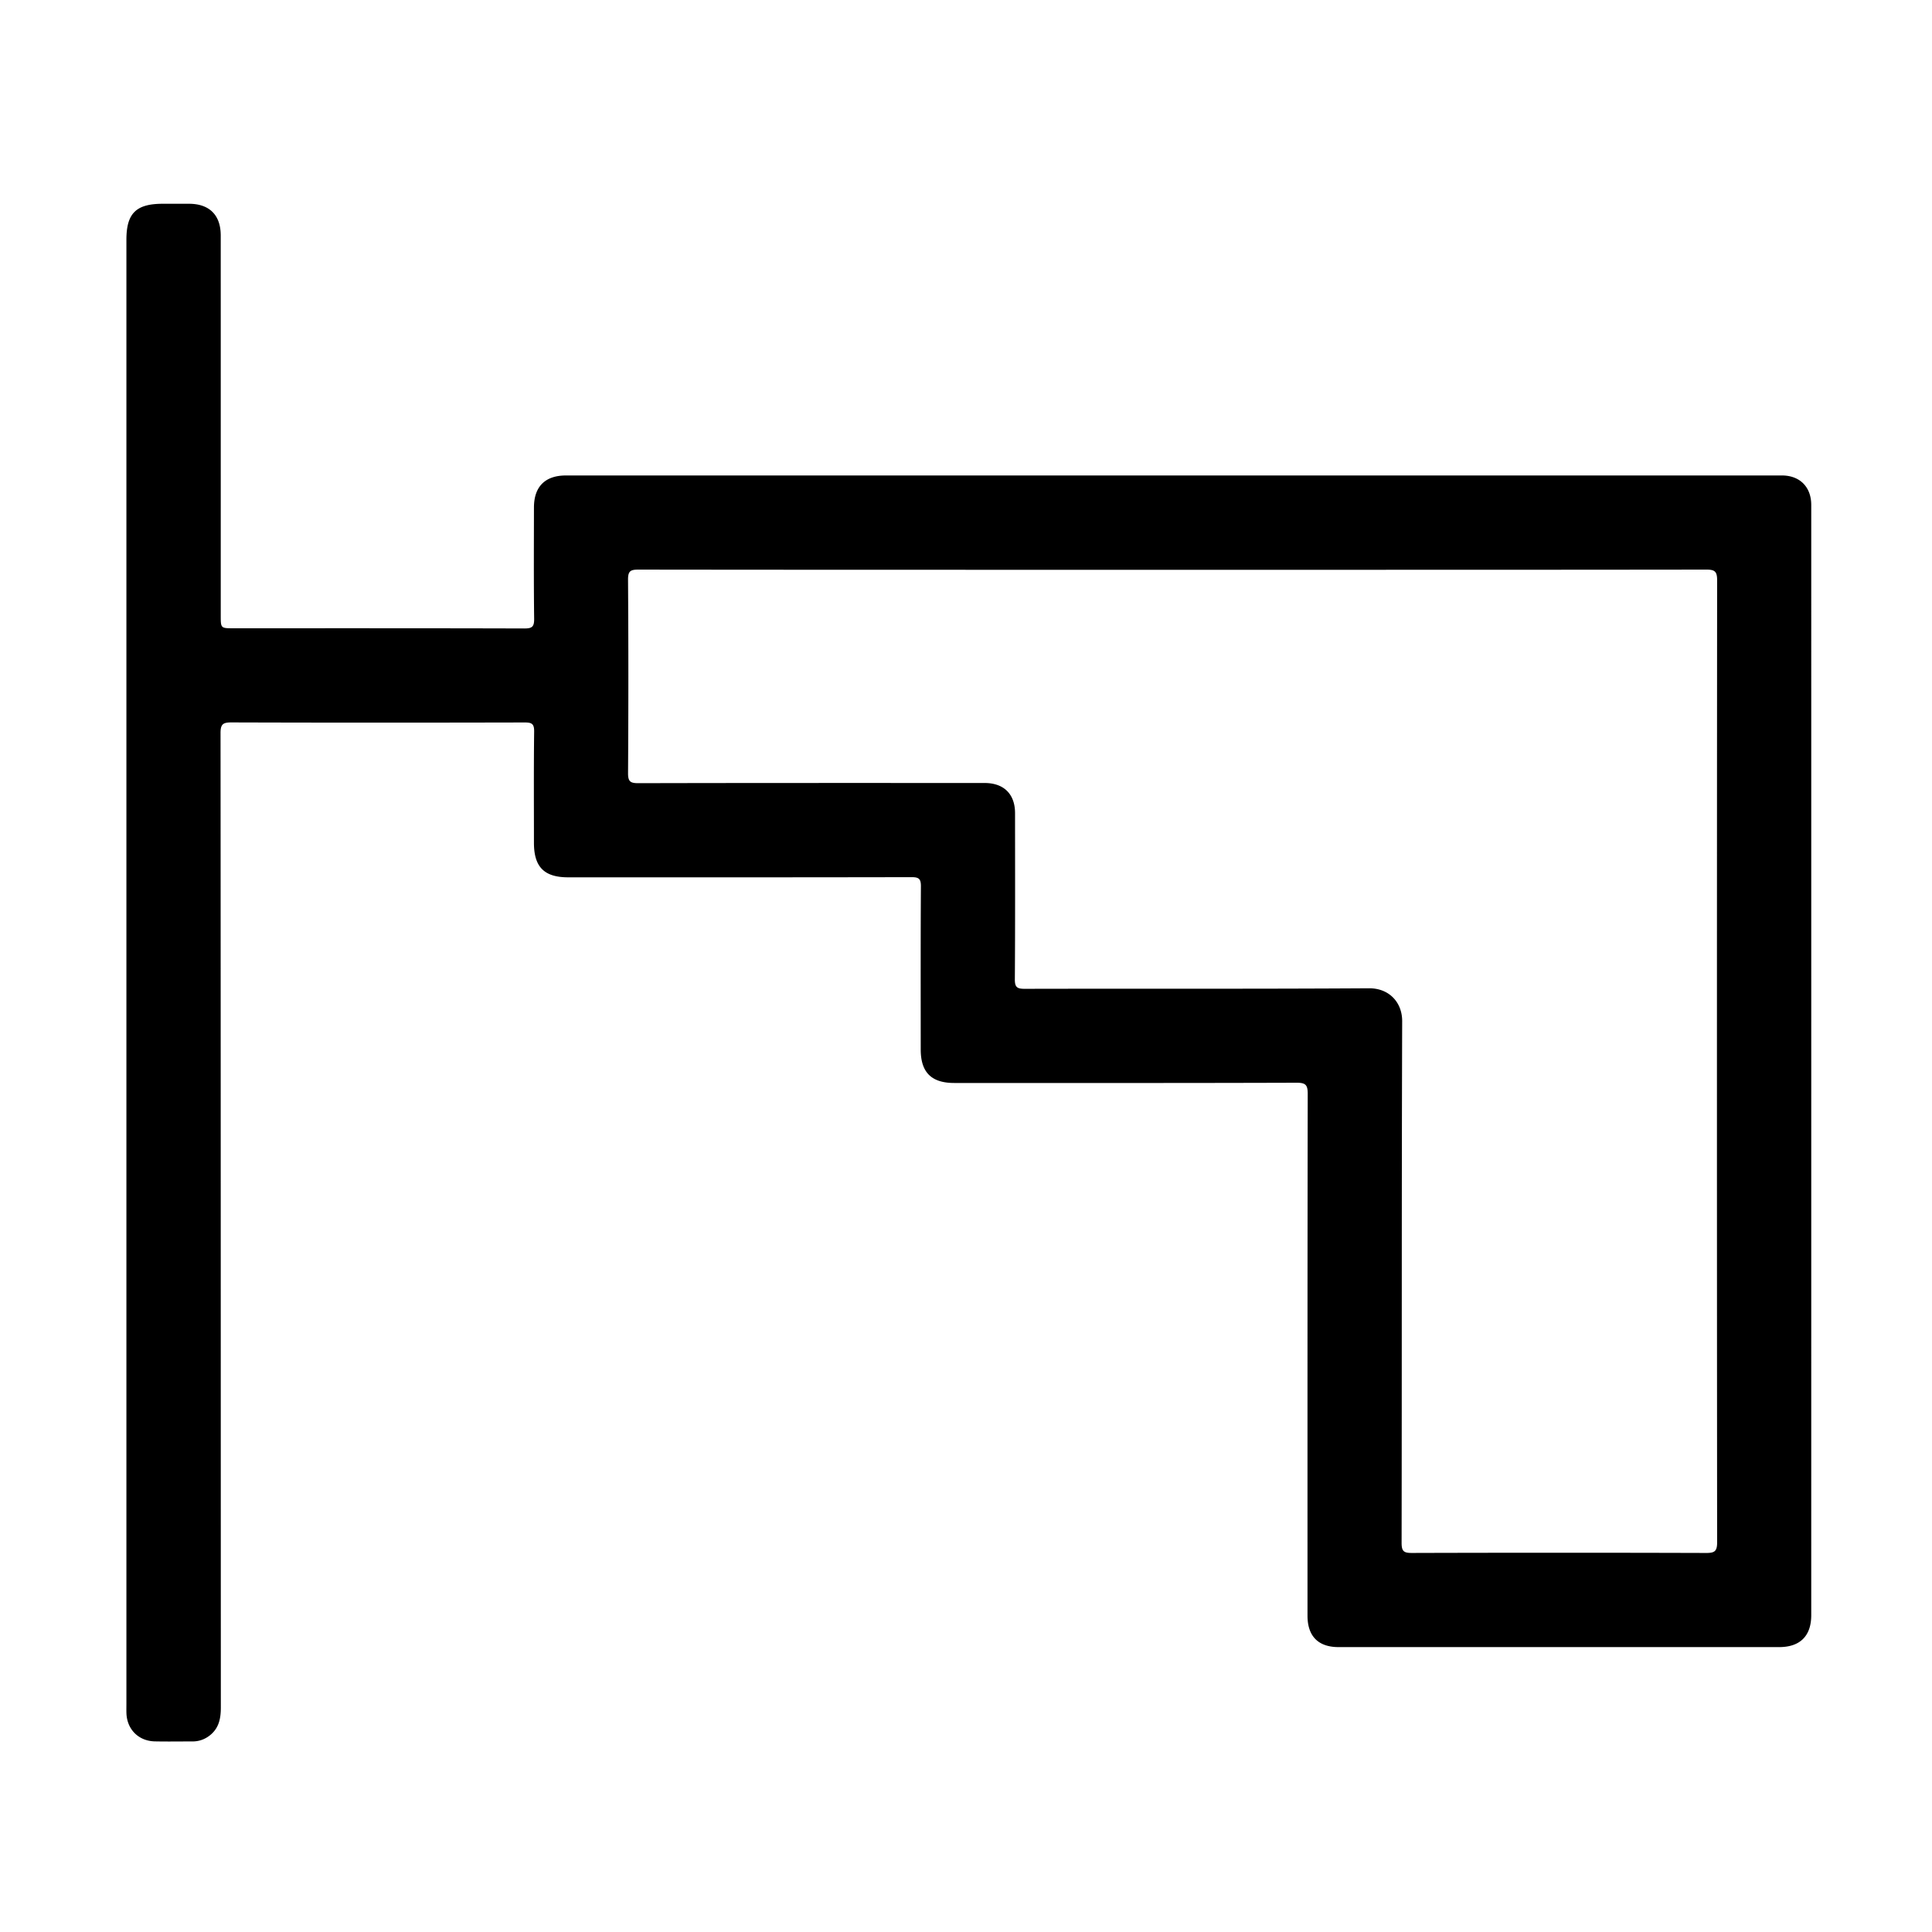<?xml version="1.0" standalone="no"?><!DOCTYPE svg PUBLIC "-//W3C//DTD SVG 1.1//EN" "http://www.w3.org/Graphics/SVG/1.1/DTD/svg11.dtd"><svg t="1563515259614" class="icon" viewBox="0 0 1024 1024" version="1.1" xmlns="http://www.w3.org/2000/svg" p-id="5280" xmlns:xlink="http://www.w3.org/1999/xlink" width="200" height="200"><defs><style type="text/css"></style></defs><path d="M944.469 252.008c-214.83-0.01-429.659-0.01-644.489 0-11.058 0-16.958 5.911-16.972 16.958-0.026 19.666-0.144 39.334 0.102 58.998 0.053 4.216-1.09 5.149-5.205 5.136-51.334-0.152-102.666-0.1-153.999-0.1-6.906 0-6.906 0-6.906-6.726 0-67.166 0.009-134.331-0.009-201.497-0.003-10.752-5.964-16.709-16.657-16.773-4.666-0.028-9.333-0.005-14-0.005-14.232 0.002-19.334 5.043-19.334 19.11v775.988c0 1.667-0.045 3.335 0.018 5 0.32 8.529 6.444 14.682 15.018 14.867 6.663 0.144 13.332 0.021 19.999 0.031 3.47 0.005 6.563-1.124 9.244-3.253 4.747-3.77 5.773-8.914 5.771-14.714-0.061-172.164-0.029-344.328-0.159-516.491-0.003-4.612 1.22-5.655 5.706-5.641 51.832 0.163 103.665 0.142 155.497 0.026 3.735-0.008 5.066 0.693 5.016 4.805-0.242 19.663-0.112 39.331-0.107 58.998 0.003 12.804 5.435 18.273 18.161 18.274 60.666 0.004 121.331 0.039 181.997-0.086 3.869-0.008 4.964 0.906 4.939 4.88-0.182 28.832-0.104 57.665-0.095 86.498 0.004 12.062 5.661 17.708 17.716 17.709 60.499 0.003 120.998 0.068 181.497-0.125 4.881-0.016 5.91 1.212 5.902 5.974-0.157 92.165-0.118 184.33-0.115 276.495 0 10.895 5.702 16.654 16.494 16.655 77.831 0.004 155.663 0.004 233.494 0 11.047-0.001 17.002-5.876 17.003-16.886 0.01-196.163 0.01-392.327 0.001-588.49-0.004-9.513-6.065-15.615-15.528-15.615z m-34.356 565.479c0.004 4.661-1.294 5.627-5.732 5.614a26420.8 26420.8 0 0 0-155.992-0.003c-4.233 0.012-5.517-0.779-5.509-5.342 0.16-92.162-0.008-184.325 0.303-276.487 0.034-10.05-6.976-17.525-17.567-17.458-60.828 0.386-121.66 0.145-182.49 0.284-4.07 0.009-5.265-0.845-5.235-5.103 0.207-29.331 0.117-58.663 0.105-87.995-0.004-10.121-5.935-15.993-16.15-15.994-61.164-0.007-122.328-0.052-183.491 0.1-4.312 0.011-5.502-0.897-5.474-5.382 0.217-34.164 0.227-68.33-0.008-102.494-0.032-4.602 1.336-5.326 5.533-5.321 94.328 0.122 188.657 0.094 282.986 0.094s188.658 0.031 282.987-0.098c4.432-0.006 5.738 0.944 5.734 5.609-0.134 169.992-0.134 339.984 0 509.976z" p-id="5281"></path></svg>